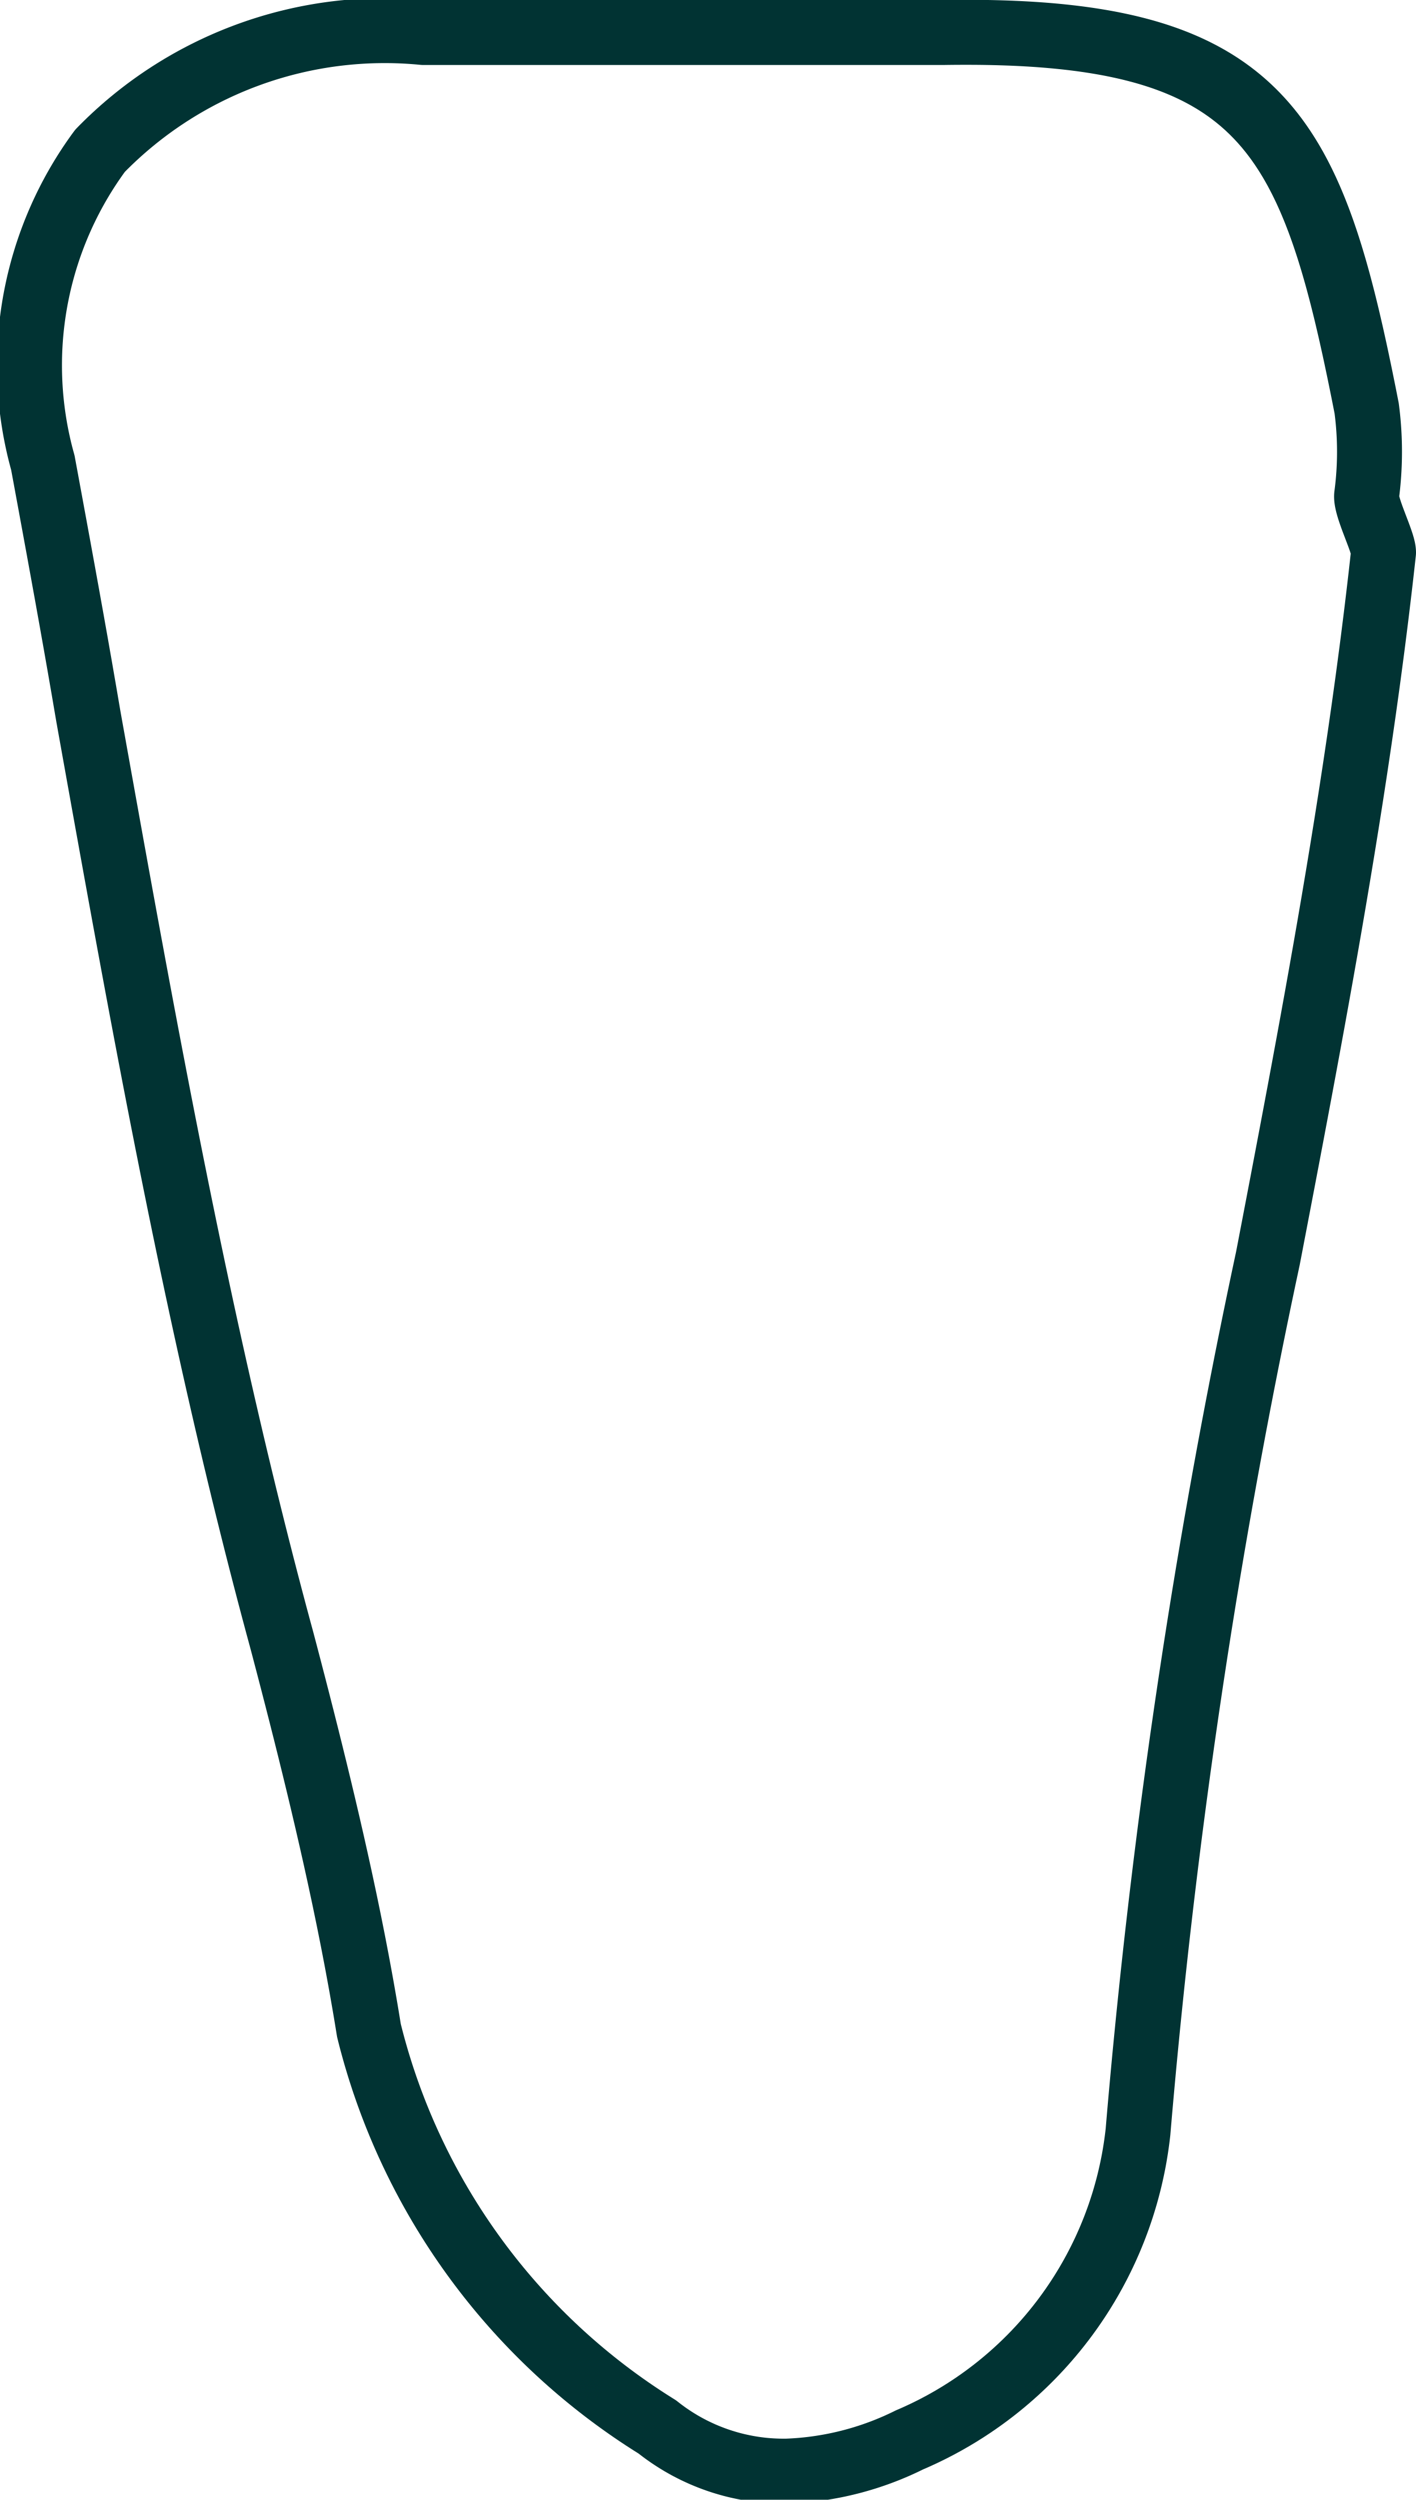 <svg xmlns="http://www.w3.org/2000/svg" viewBox="0 0 10.9 19.23"><defs><style>.cls-1{fill:none;stroke:#013333;stroke-linecap:round;stroke-linejoin:round;stroke-width:0.5px;}</style></defs><title>Gamma_Teeth_LL-1</title><g id="Layer_2" data-name="Layer 2"><g id="Layer_1-2" data-name="Layer 1"><path class="cls-1" d="M10.52,3.81a2.55,2.55,0,0,0,0-.67C10.1,1,9.74.21,7.26.25c-.92,0-1.84,0-2.76,0H3.26a3.06,3.06,0,0,0-2.49.91A2.78,2.78,0,0,0,.33,3.56c.12.65.24,1.3.35,1.95.42,2.34.85,4.76,1.49,7.11.32,1.21.53,2.13.67,3a5,5,0,0,0,2.22,3.05,1.56,1.56,0,0,0,1,.34A2.31,2.31,0,0,0,7,18.77,2.92,2.92,0,0,0,8.76,16.4a53.62,53.62,0,0,1,1-6.72c.34-1.77.69-3.6.89-5.43C10.65,4.17,10.51,3.9,10.52,3.81Z"/></g></g></svg>
